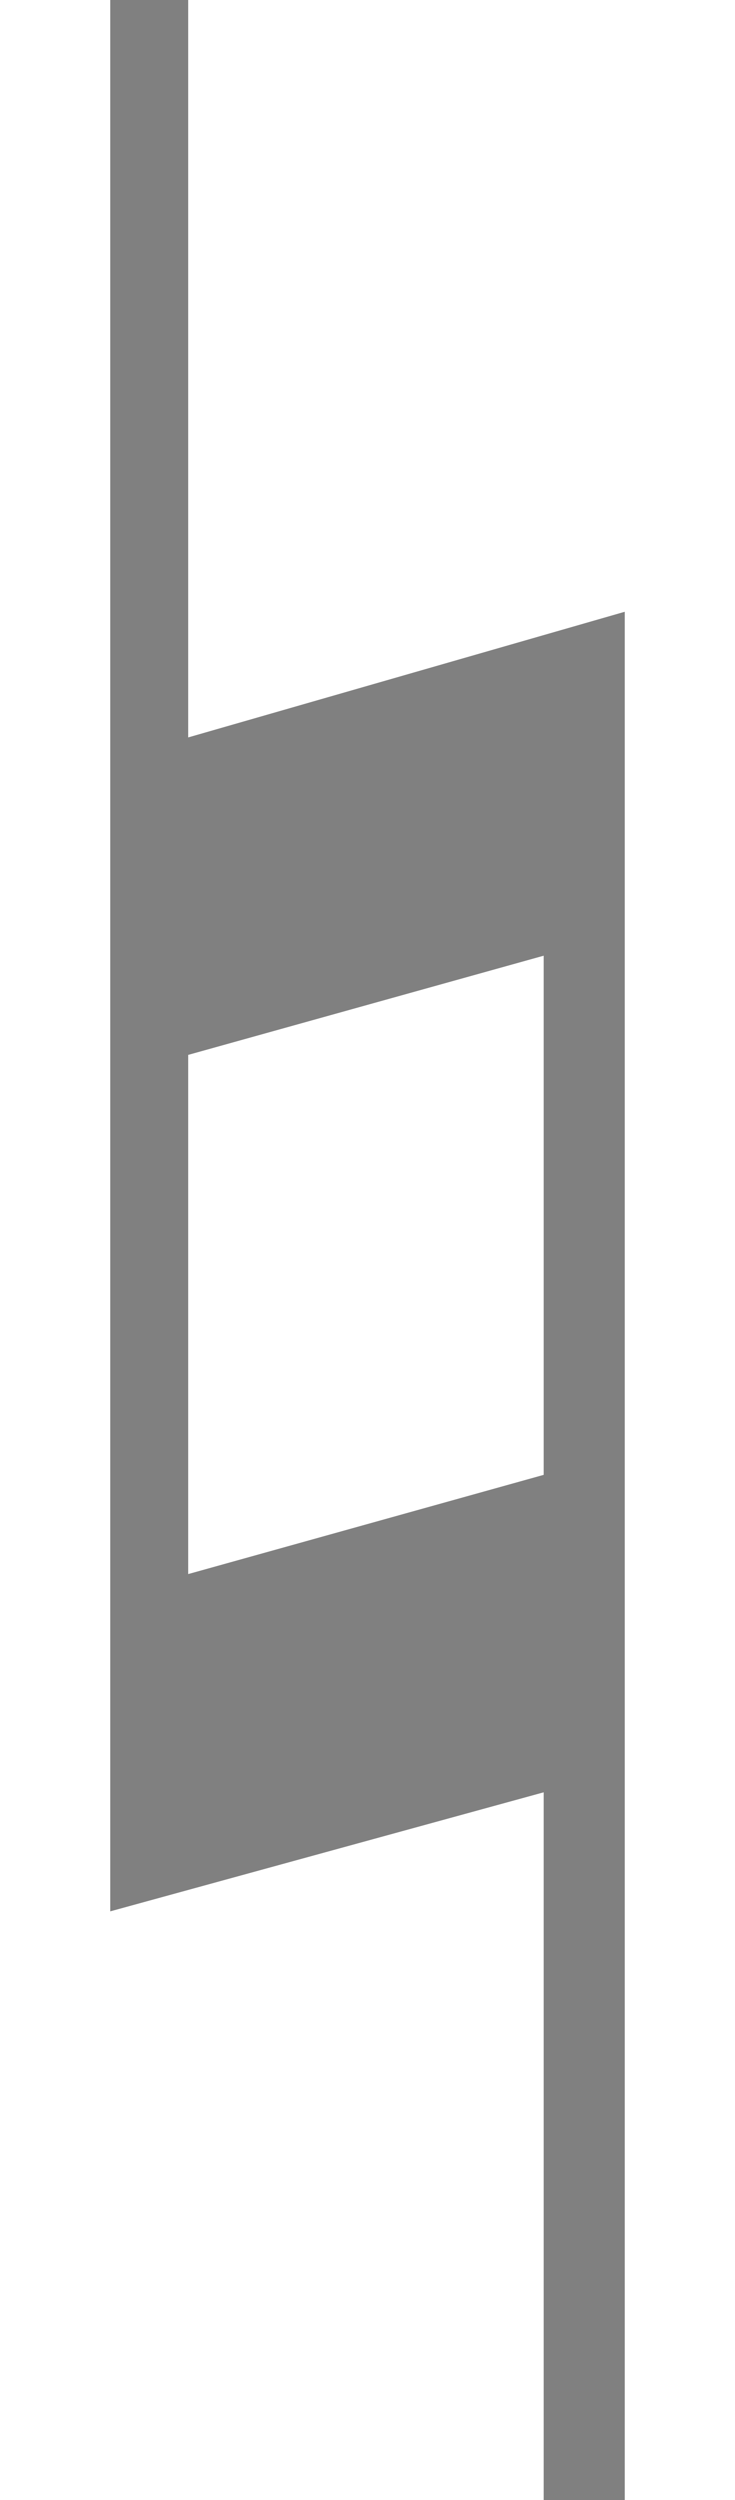 <svg width="20" height="68" viewBox="0 0 20 68" fill="none" xmlns="http://www.w3.org/2000/svg">
<path d="M17 16.64V68H14.794V48.751L3 51.989V0H5.121V20.058L17 16.64H17ZM5.121 28.693V42.815L14.794 40.116V25.995L5.121 28.693V28.693Z" fill="gray"/>
</svg>
